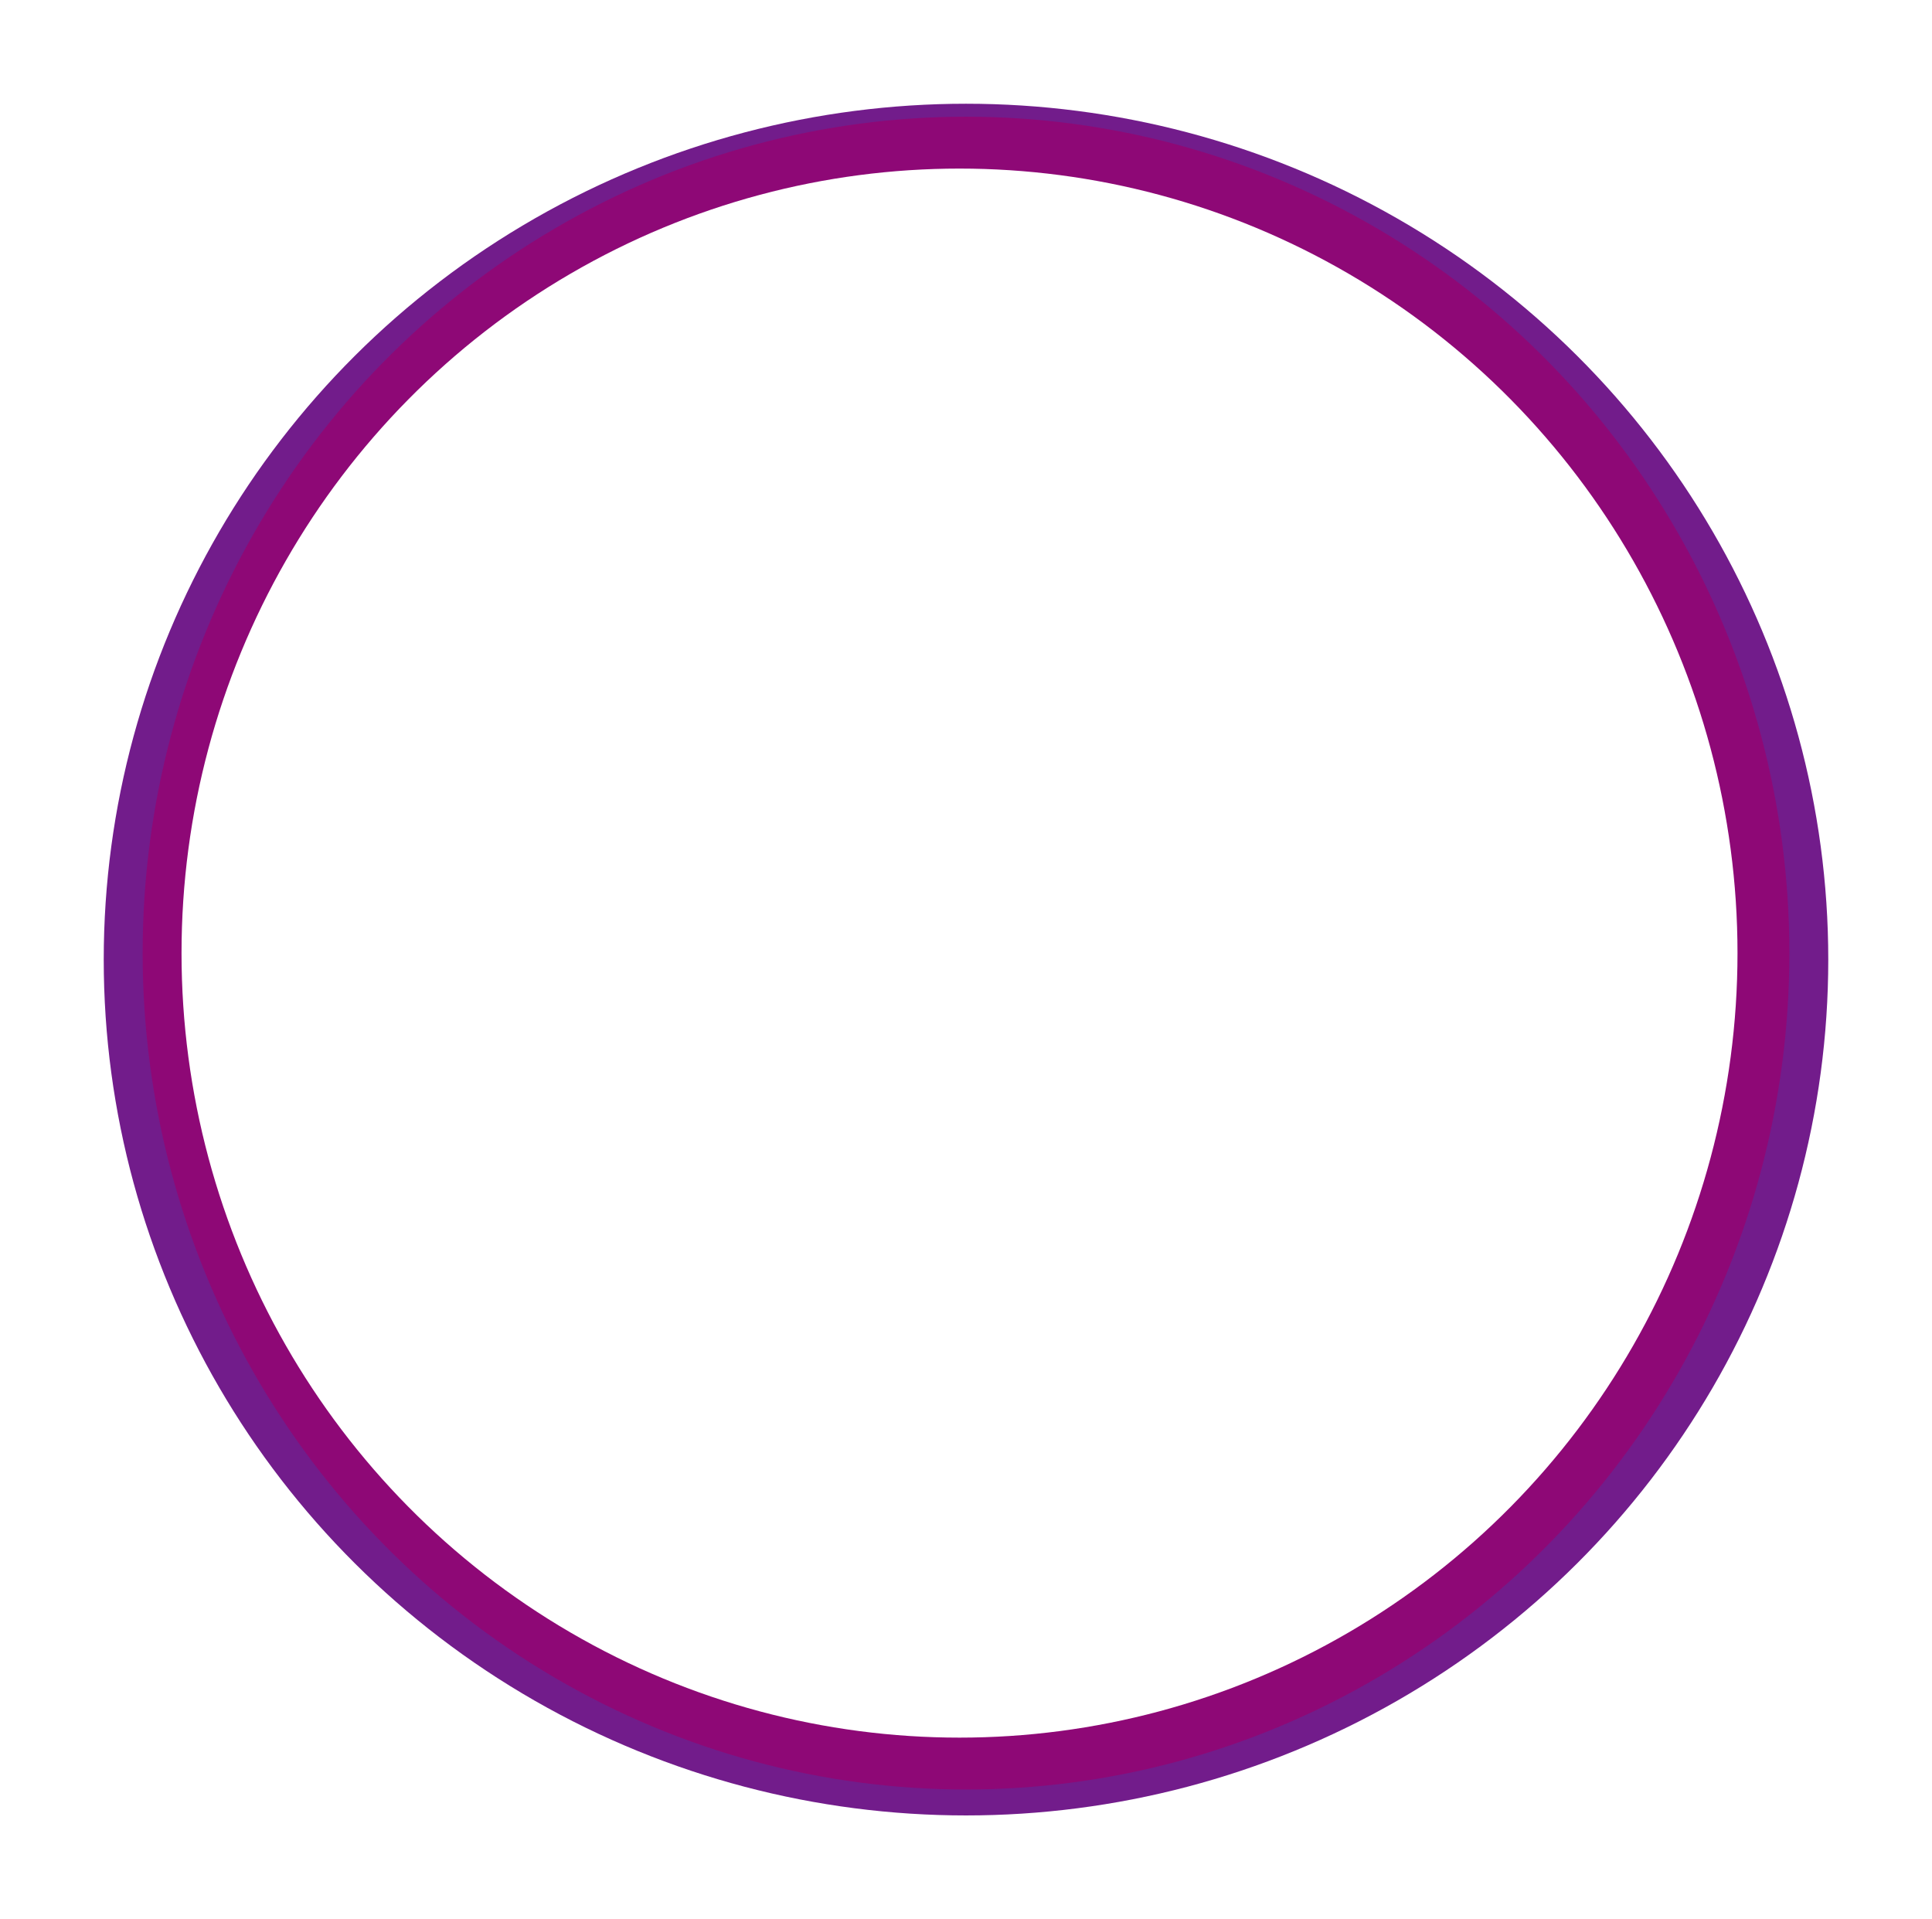 <svg width="149" height="148" viewBox="0 0 149 148" fill="none" xmlns="http://www.w3.org/2000/svg">
<g filter="url(#filter0_f)">
<ellipse cx="74.5" cy="74" rx="66.5" ry="66" fill="#721C8B"/>
</g>
<ellipse cx="74.5" cy="73.5" rx="63.5" ry="64.5" fill="#8E0876"/>
<ellipse cx="74" cy="73.5" rx="60" ry="60.5" fill="white"/>
<defs>
<filter id="filter0_f" x="0" y="0" width="149" height="148" filterUnits="userSpaceOnUse" color-interpolation-filters="sRGB">
<feFlood flood-opacity="0" result="BackgroundImageFix"/>
<feBlend mode="normal" in="SourceGraphic" in2="BackgroundImageFix" result="shape"/>
<feGaussianBlur stdDeviation="4" result="effect1_foregroundBlur"/>
</filter>
</defs>
</svg>
